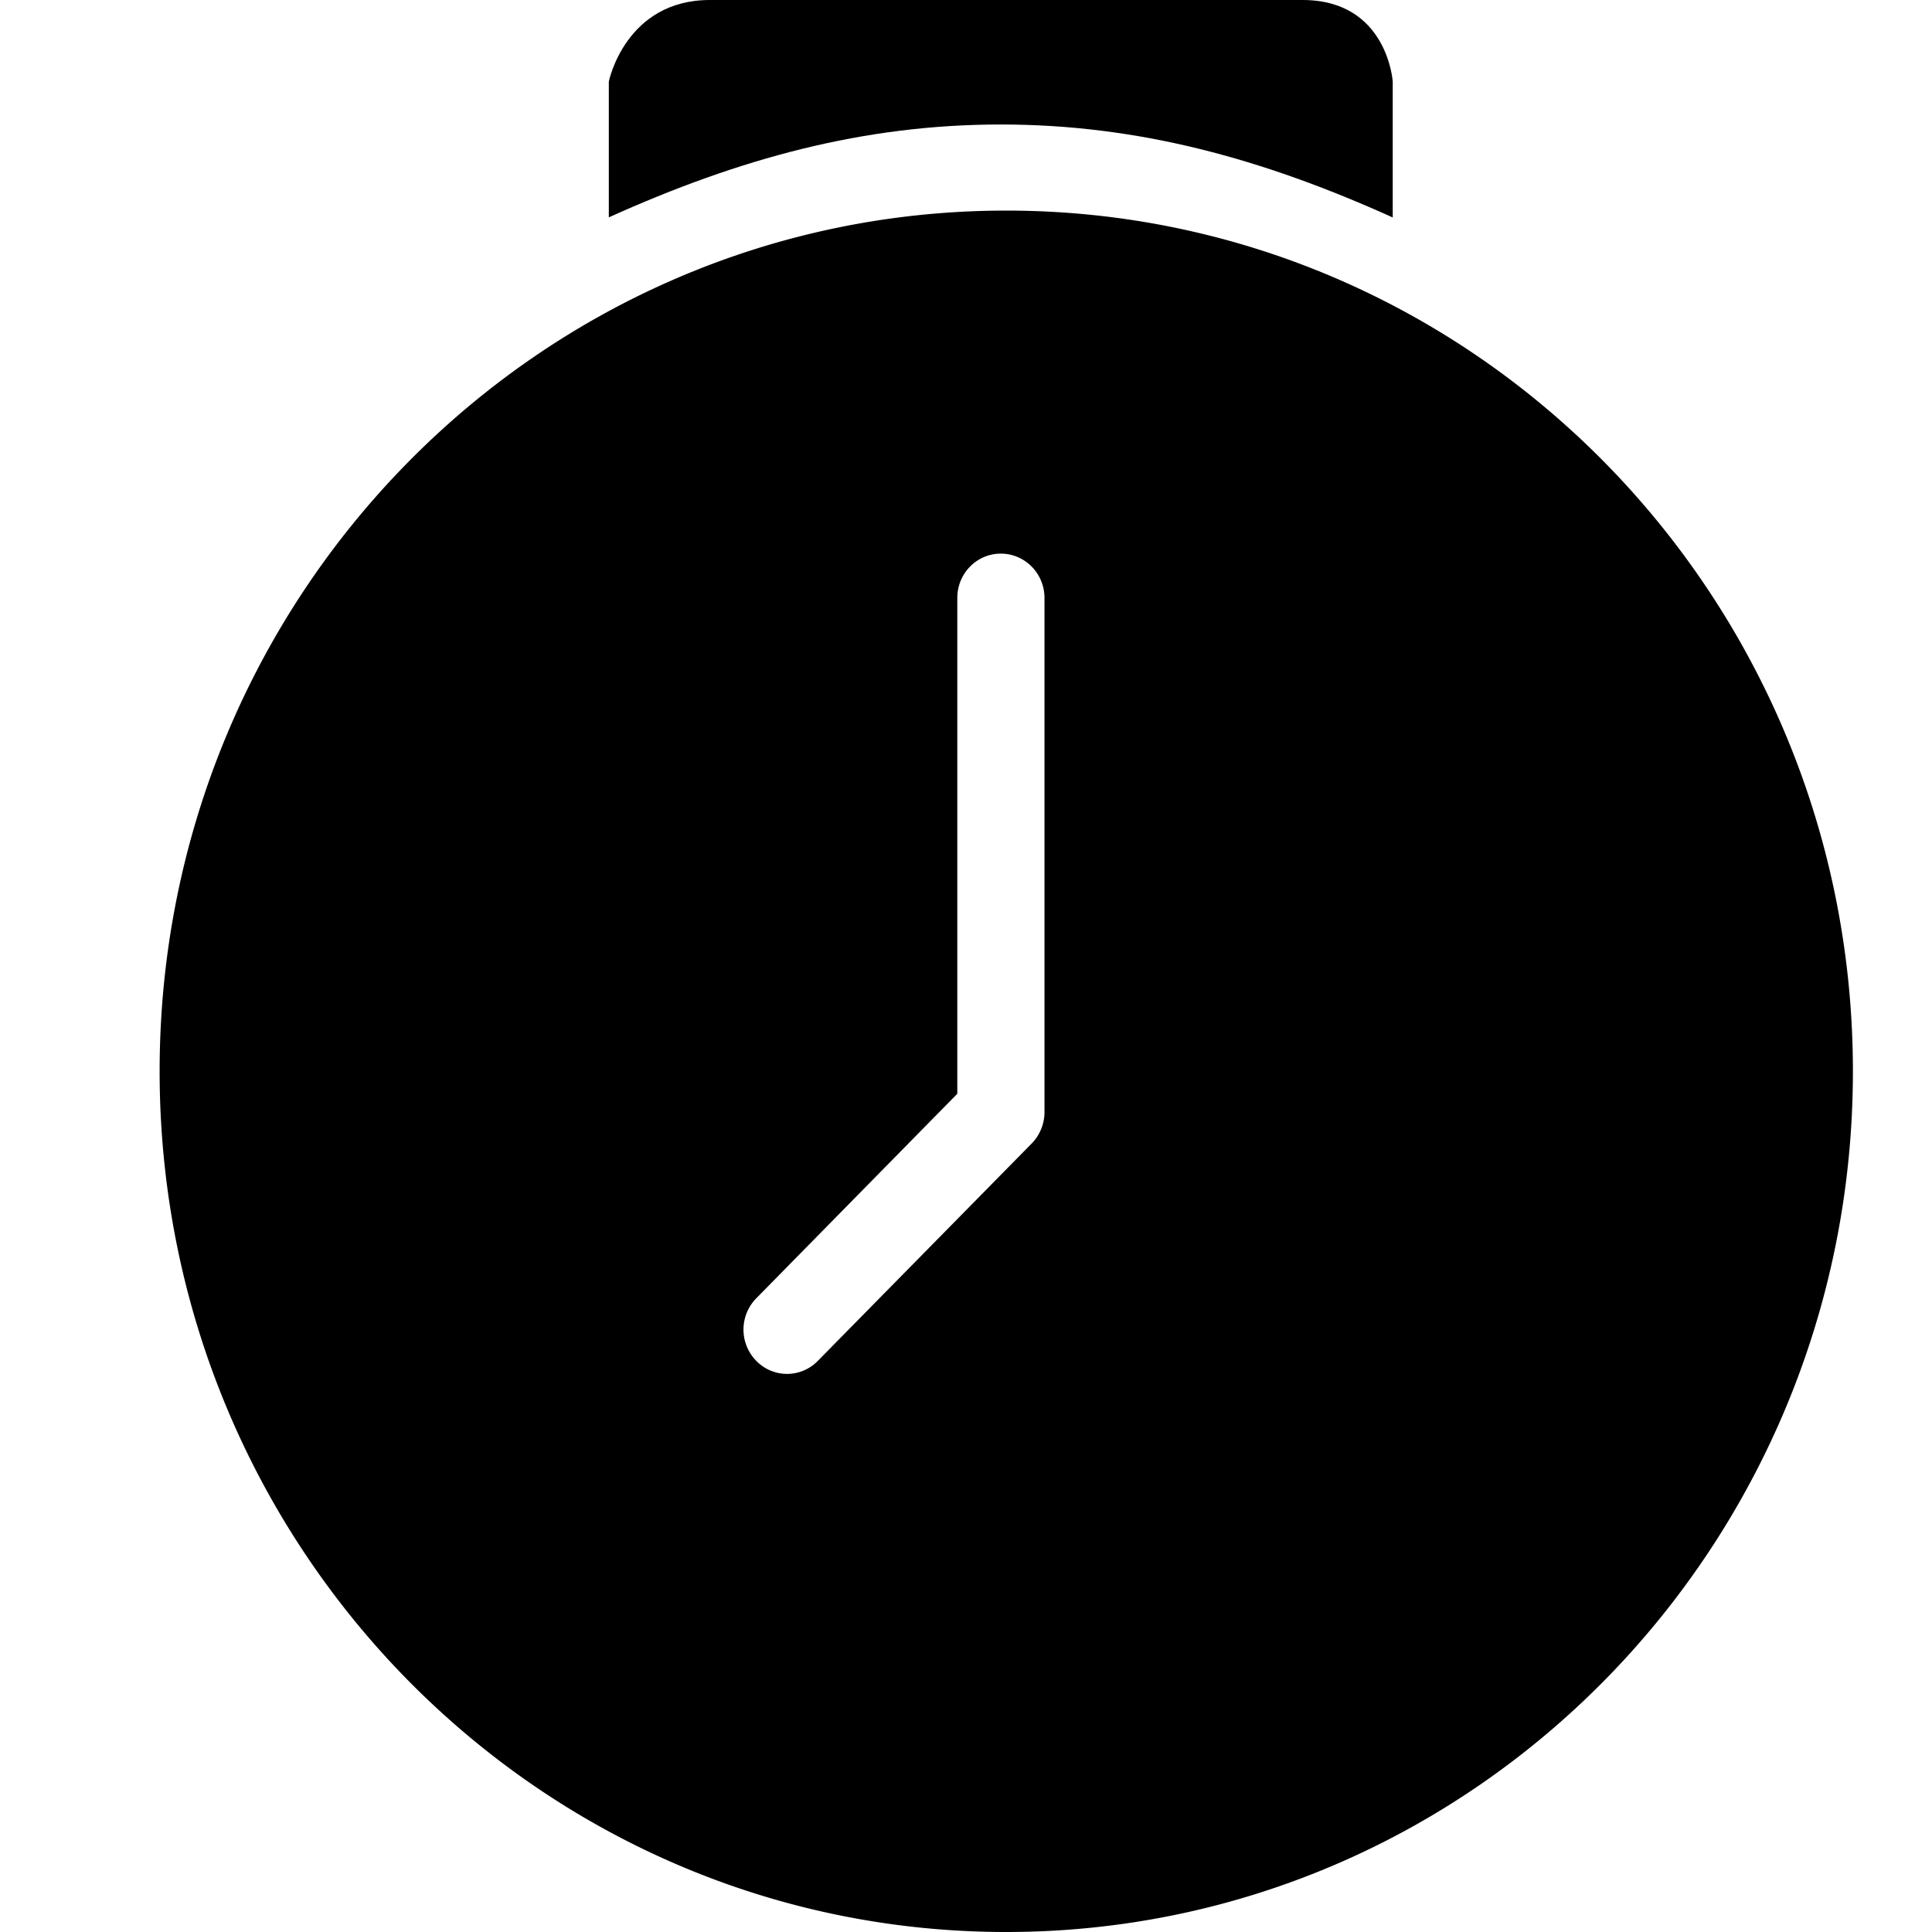 <?xml version="1.0" standalone="no"?><!DOCTYPE svg PUBLIC "-//W3C//DTD SVG 1.1//EN" "http://www.w3.org/Graphics/SVG/1.1/DTD/svg11.dtd"><svg t="1665195890099" class="icon" viewBox="0 0 1024 1024" version="1.1" xmlns="http://www.w3.org/2000/svg" p-id="2880" xmlns:xlink="http://www.w3.org/1999/xlink" width="32" height="32"><path d="M738.176 115.2V43.2S735.36 0 690.432 0H376.256c-44.8 0-53.568 43.2-53.568 43.2V115.2c69.248-31.232 135.04-49.216 207.744-49.216 72.704 0 138.496 17.984 207.744 49.28" fill="#000000" p-id="2881"></path><path d="M533.312 111.616c-247.808 0-448.704 204.224-448.704 456.192C84.608 819.84 285.568 1024 533.312 1024c247.872 0 448.768-204.224 448.768-456.192 0-251.968-200.96-456.192-448.768-456.192zM553.6 589.44c0 6.208-2.432 12.16-6.72 16.576l-113.408 115.264a22.72 22.72 0 0 1-32.64 0 23.68 23.68 0 0 1 0-33.152l106.56-108.416V316.928c0-12.992 10.304-23.488 23.04-23.488 12.8 0 23.168 10.496 23.168 23.488v272.448z" fill="#000000" p-id="2882"></path></svg>